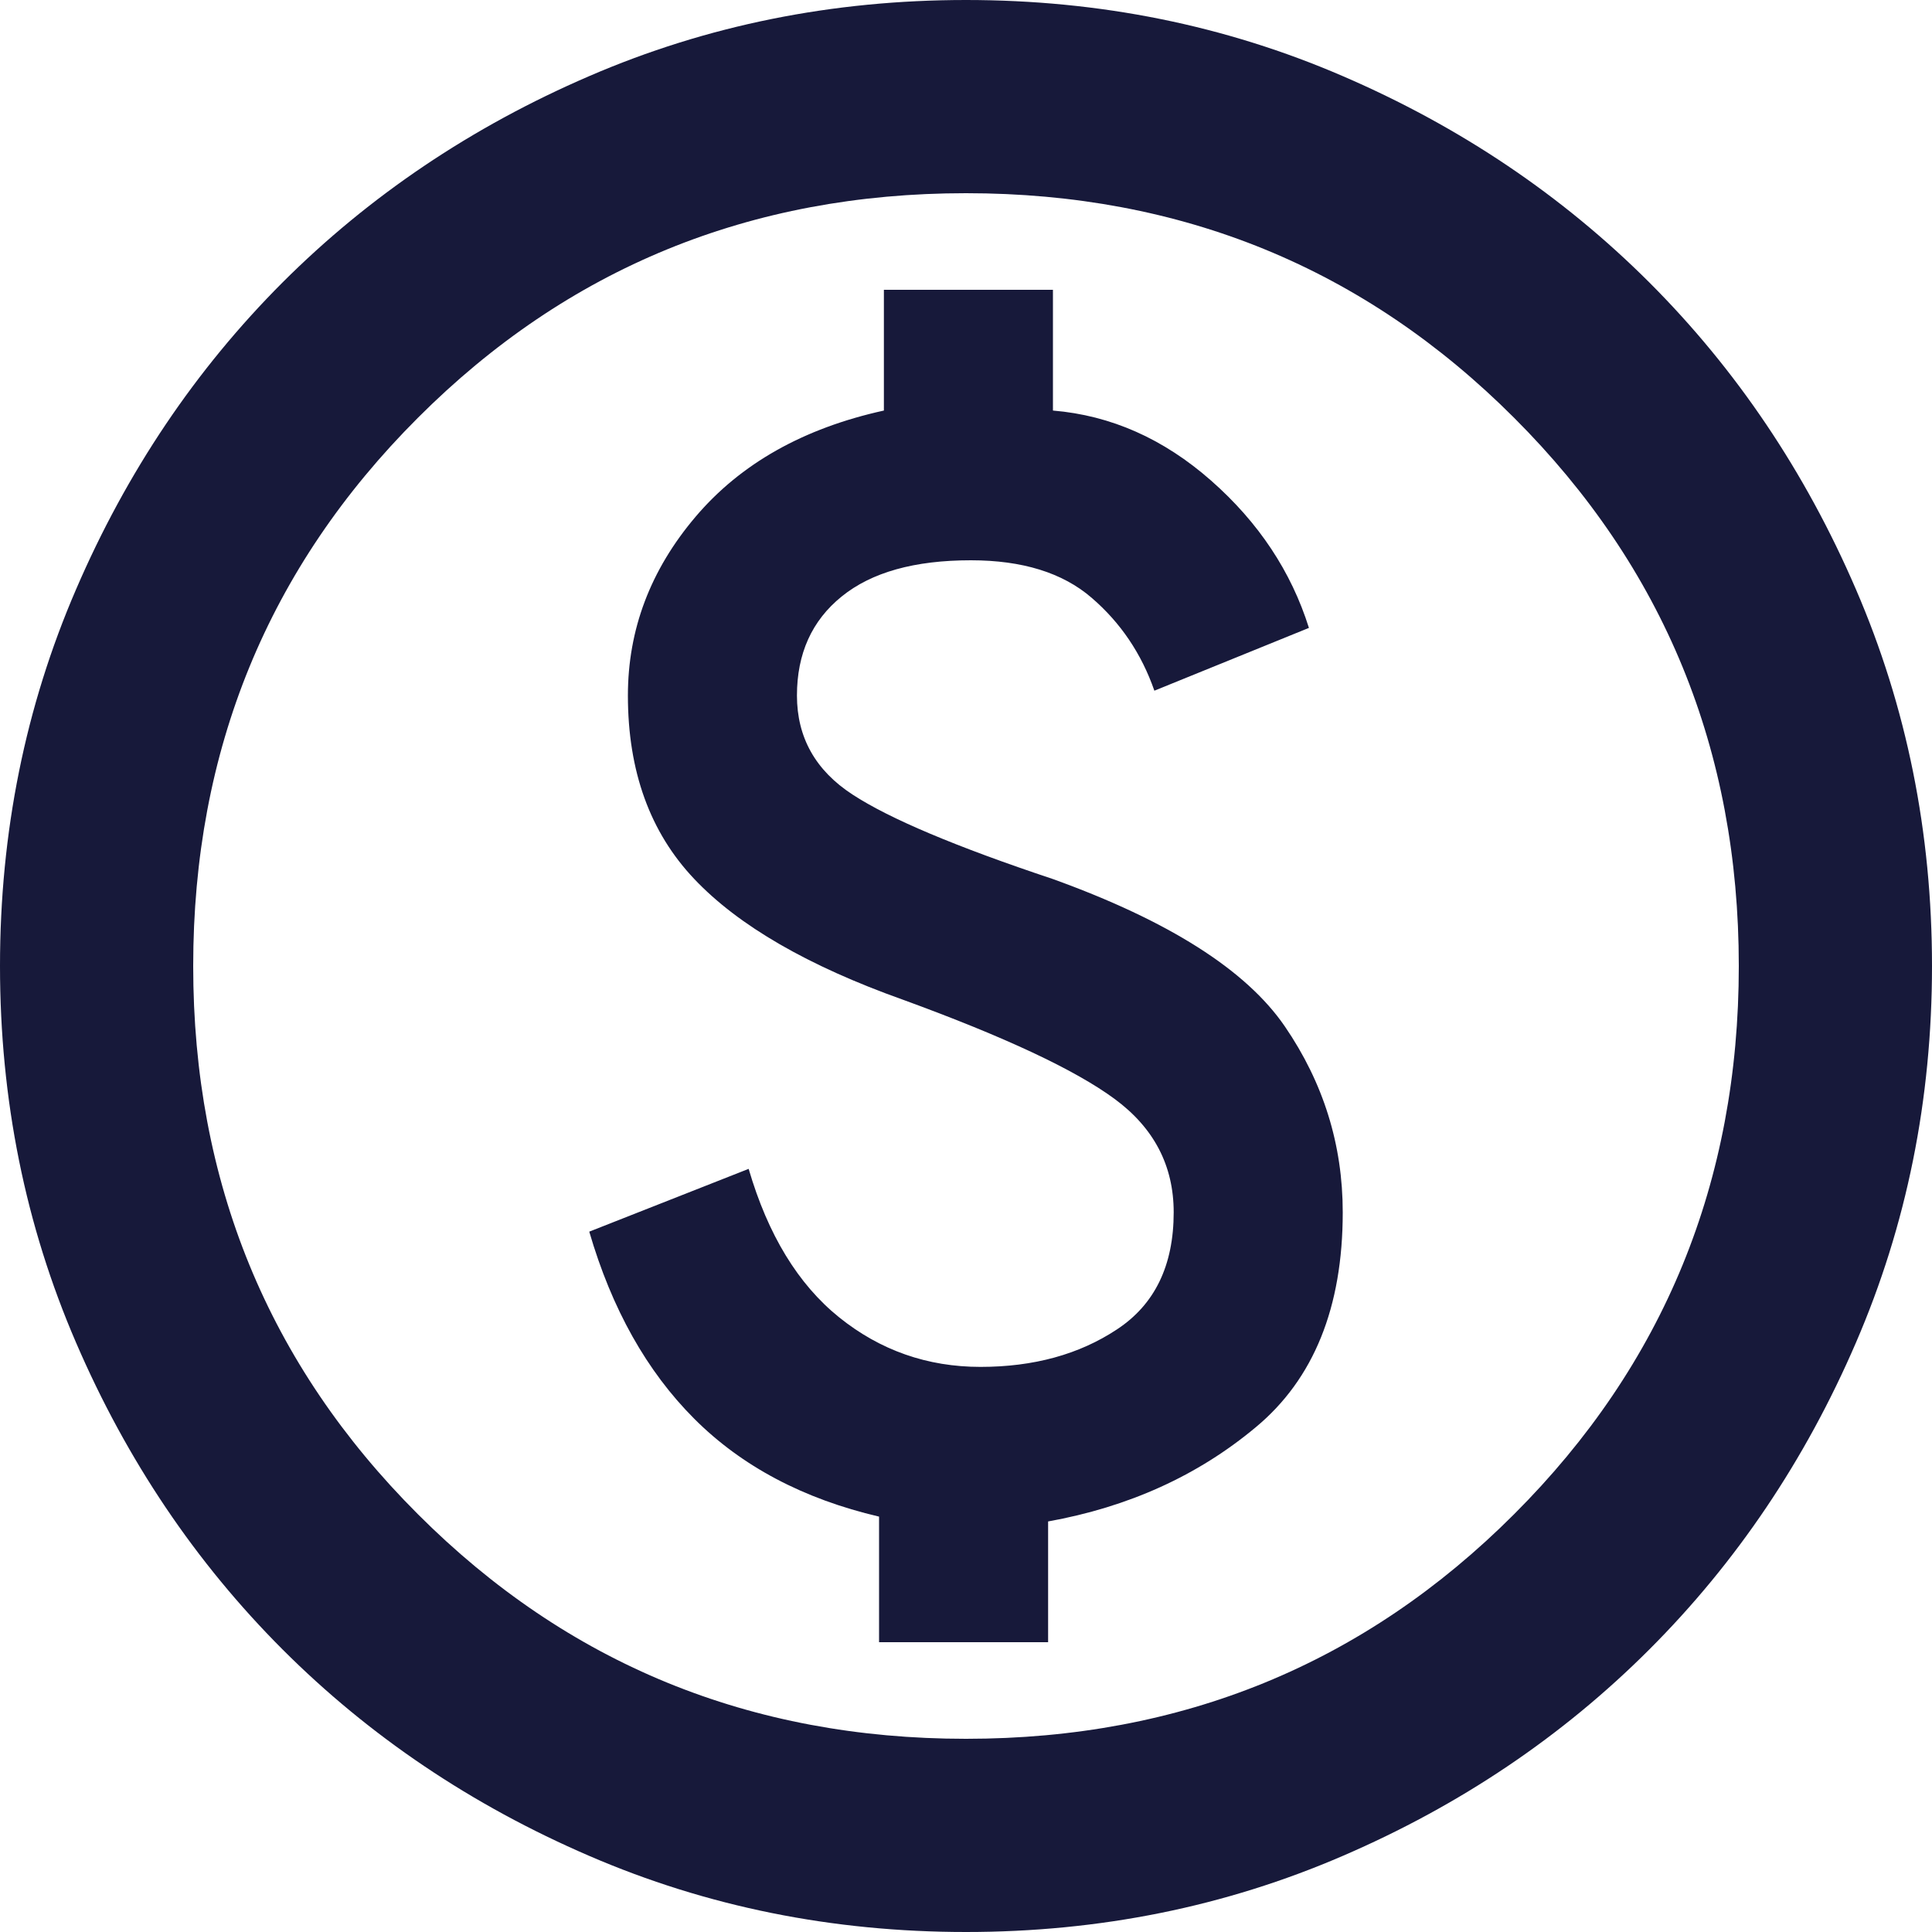 <svg width="18" height="18" viewBox="0 0 18 18" fill="none" xmlns="http://www.w3.org/2000/svg">
<path d="M8.19 15.3H9.765V14.175C10.515 14.04 11.16 13.748 11.7 13.297C12.24 12.848 12.51 12.18 12.51 11.295C12.51 10.665 12.33 10.088 11.97 9.562C11.61 9.037 10.89 8.58 9.81 8.19C8.91 7.89 8.287 7.628 7.942 7.402C7.598 7.178 7.425 6.87 7.425 6.48C7.425 6.09 7.564 5.782 7.841 5.558C8.119 5.332 8.52 5.22 9.045 5.22C9.525 5.22 9.9 5.336 10.17 5.569C10.44 5.801 10.635 6.09 10.755 6.435L12.195 5.85C12.03 5.325 11.726 4.867 11.284 4.478C10.841 4.088 10.35 3.87 9.81 3.825V2.7H8.235V3.825C7.485 3.99 6.9 4.32 6.48 4.815C6.06 5.31 5.85 5.865 5.85 6.48C5.85 7.185 6.056 7.755 6.469 8.19C6.881 8.625 7.53 9 8.415 9.315C9.36 9.66 10.016 9.967 10.384 10.238C10.751 10.508 10.935 10.86 10.935 11.295C10.935 11.79 10.759 12.154 10.406 12.386C10.054 12.619 9.63 12.735 9.135 12.735C8.64 12.735 8.201 12.581 7.819 12.274C7.436 11.966 7.155 11.505 6.975 10.89L5.49 11.475C5.7 12.195 6.026 12.776 6.469 13.219C6.911 13.661 7.485 13.965 8.19 14.13V15.3ZM9 18C7.755 18 6.585 17.764 5.49 17.291C4.395 16.819 3.442 16.177 2.632 15.367C1.823 14.557 1.181 13.605 0.709 12.51C0.236 11.415 0 10.245 0 9C0 7.755 0.236 6.585 0.709 5.49C1.181 4.395 1.823 3.442 2.632 2.632C3.442 1.823 4.395 1.181 5.49 0.709C6.585 0.236 7.755 0 9 0C10.245 0 11.415 0.236 12.51 0.709C13.605 1.181 14.557 1.823 15.367 2.632C16.177 3.442 16.819 4.395 17.291 5.49C17.764 6.585 18 7.755 18 9C18 10.245 17.764 11.415 17.291 12.51C16.819 13.605 16.177 14.557 15.367 15.367C14.557 16.177 13.605 16.819 12.51 17.291C11.415 17.764 10.245 18 9 18ZM9 16.2C11.01 16.2 12.713 15.502 14.107 14.107C15.502 12.713 16.2 11.01 16.2 9C16.2 6.99 15.502 5.287 14.107 3.893C12.713 2.498 11.01 1.8 9 1.8C6.99 1.8 5.287 2.498 3.893 3.893C2.498 5.287 1.8 6.99 1.8 9C1.8 11.01 2.498 12.713 3.893 14.107C5.287 15.502 6.99 16.2 9 16.2Z" fill="#17193A"/>
</svg>
